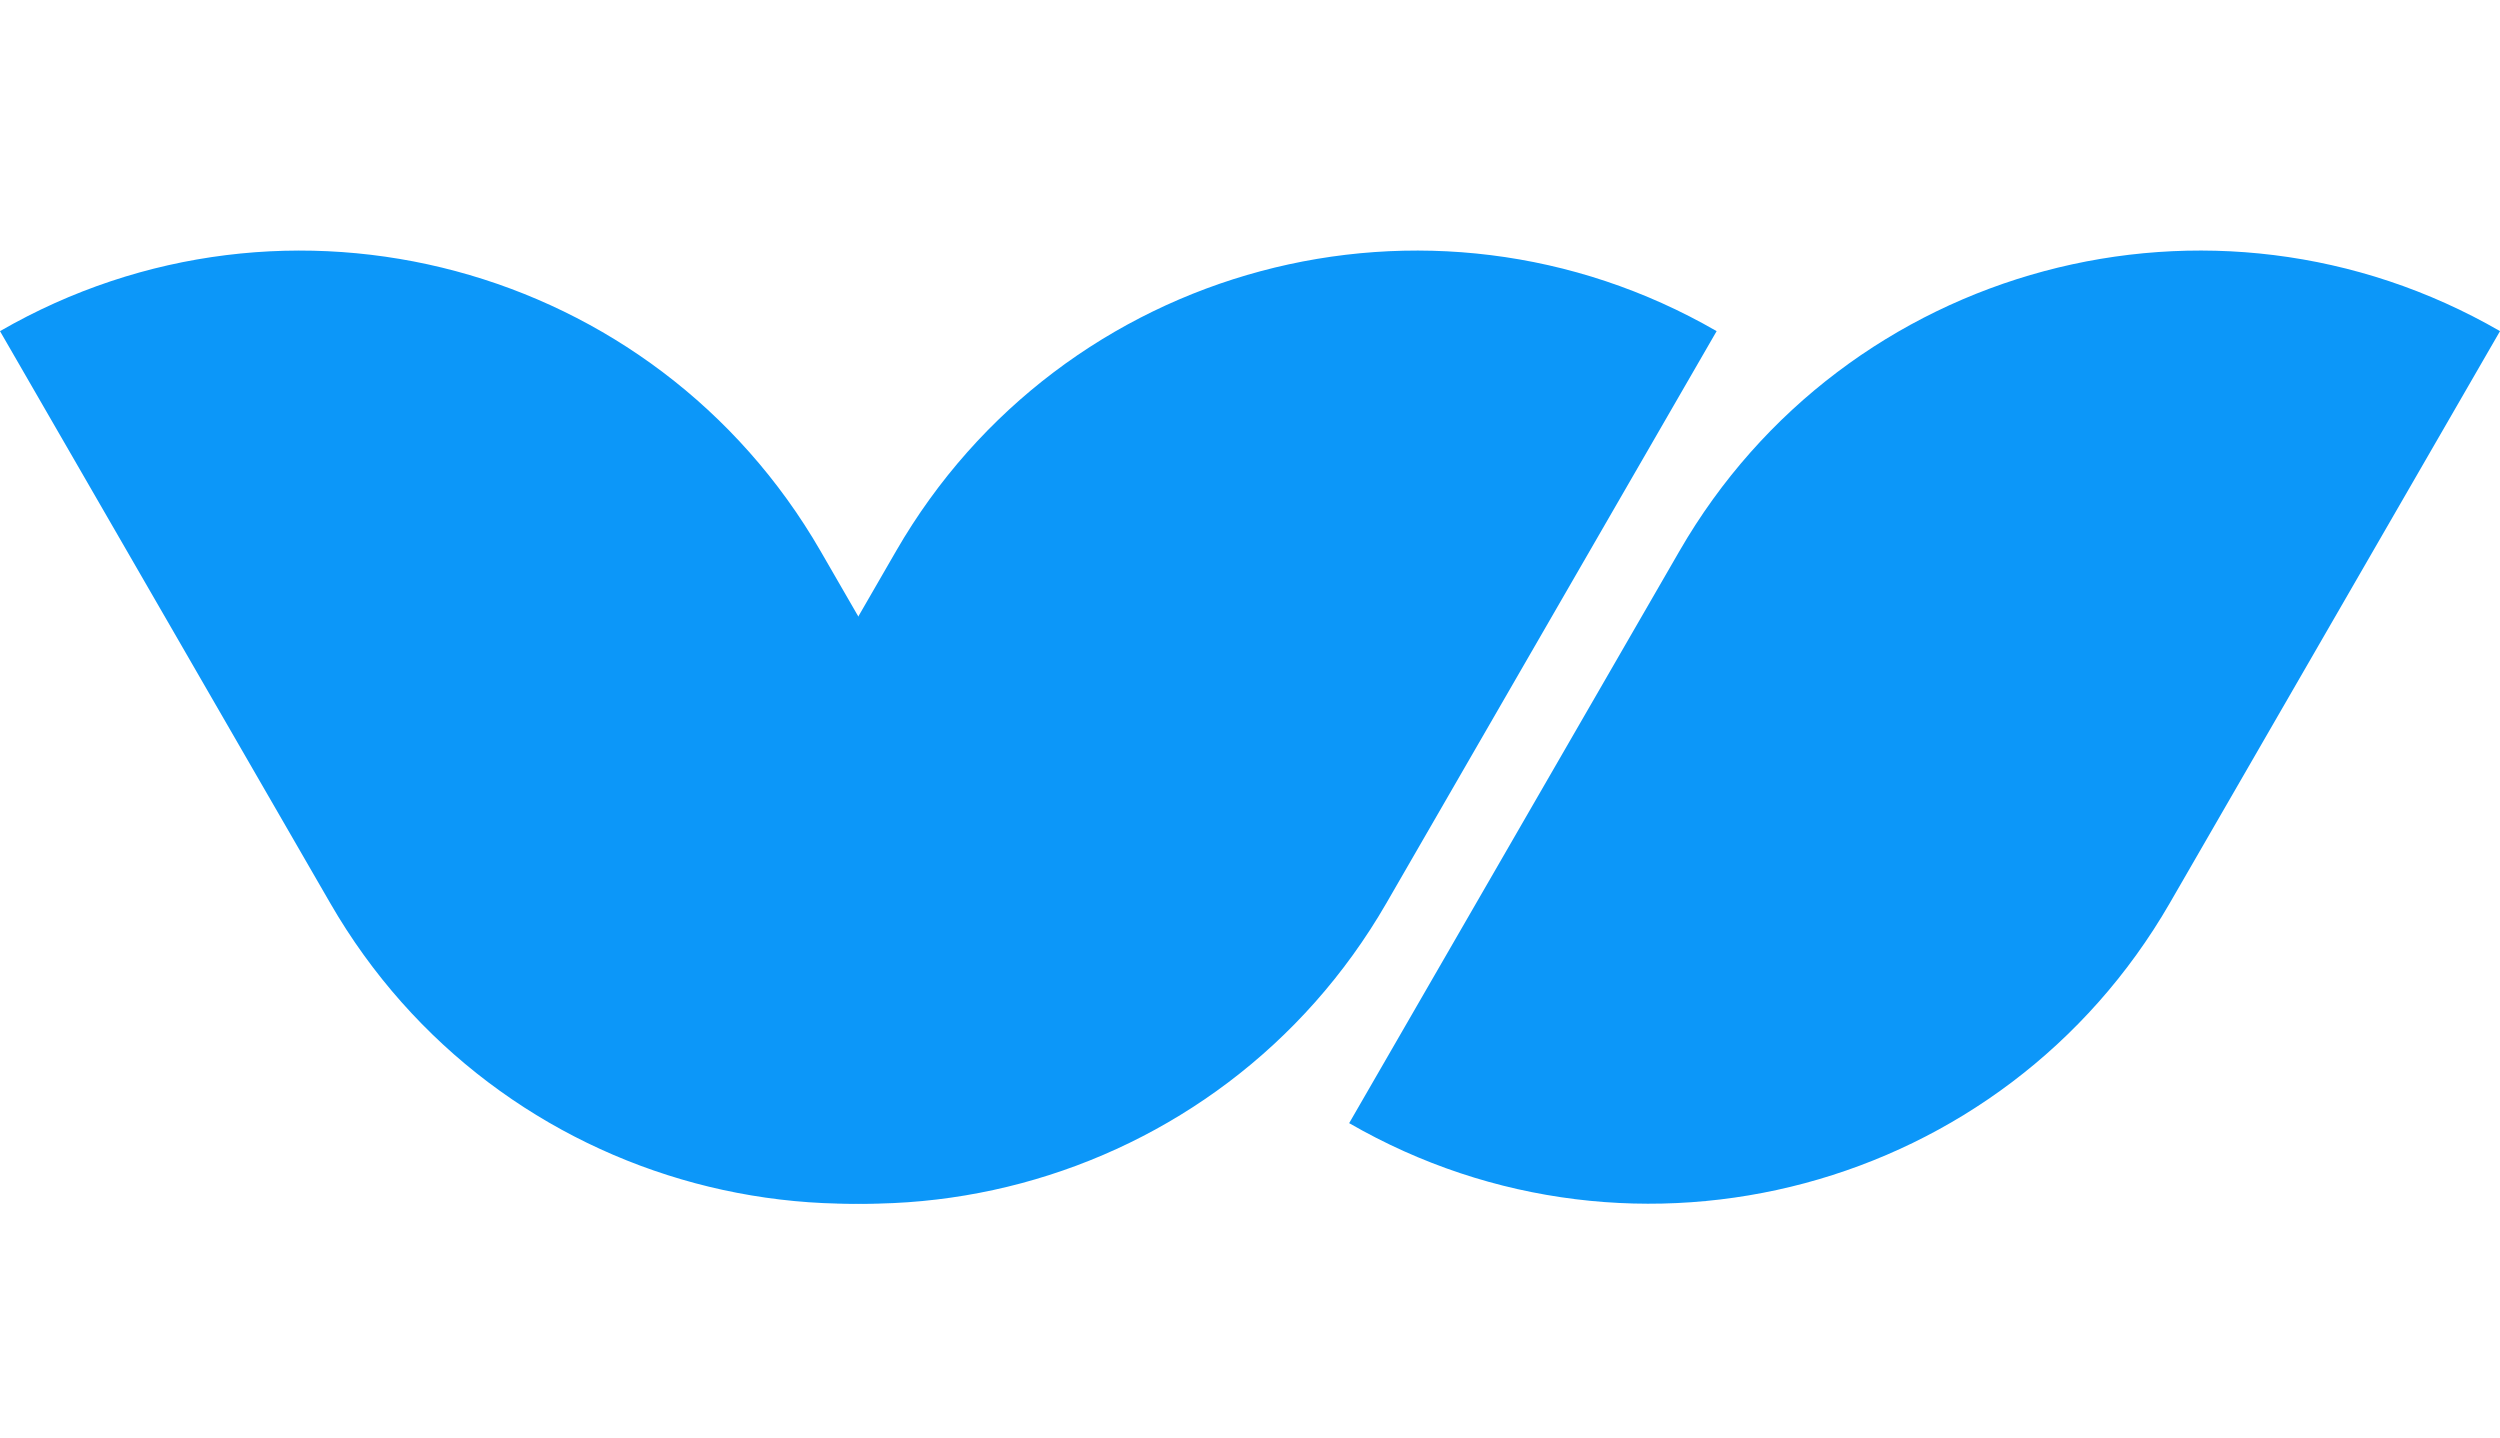 <?xml version="1.0" encoding="UTF-8"?>
<svg width="80px" height="46px" viewBox="0 0 80 46" version="1.1" xmlns="http://www.w3.org/2000/svg" xmlns:xlink="http://www.w3.org/1999/xlink">
    <title>编组 15</title>
    <g id="页面-1" stroke="none" strokeWidth="1" fill="none" fillRule="evenodd">
        <g id="编组-15" transform="translate(0, 0.986)" fill="#0C97F9">
            <path d="M46.129,2.101 L46.129,2.101 L46.129,2.101 L46.129,23.244 C46.129,33.859 37.523,42.464 26.908,42.464 L26.908,42.464 L26.908,42.464 L26.908,21.322 C26.908,10.707 35.513,2.101 46.129,2.101 Z" id="矩形备份-9" transform="translate(36.518, 22.283) rotate(-1410) translate(-36.518, -22.283) "></path>
            <path d="M28.024,2.101 L28.024,2.101 L28.024,2.101 L28.024,23.244 C28.024,33.859 19.418,42.464 8.803,42.464 L8.803,42.464 L8.803,42.464 L8.803,21.322 C8.803,10.707 17.409,2.101 28.024,2.101 Z" id="矩形备份-8" transform="translate(18.413, 22.283) scale(1, -1) rotate(-1410) translate(-18.413, -22.283) "></path>
            <path d="M71.197,2.101 L71.197,2.101 L71.197,2.101 L71.197,23.244 C71.197,33.859 62.591,42.464 51.976,42.464 L51.976,42.464 L51.976,42.464 L51.976,21.322 C51.976,10.707 60.582,2.101 71.197,2.101 Z" id="矩形备份-46" transform="translate(61.587, 22.283) rotate(-1410) translate(-61.587, -22.283) "></path>
        </g>
    </g>
</svg>